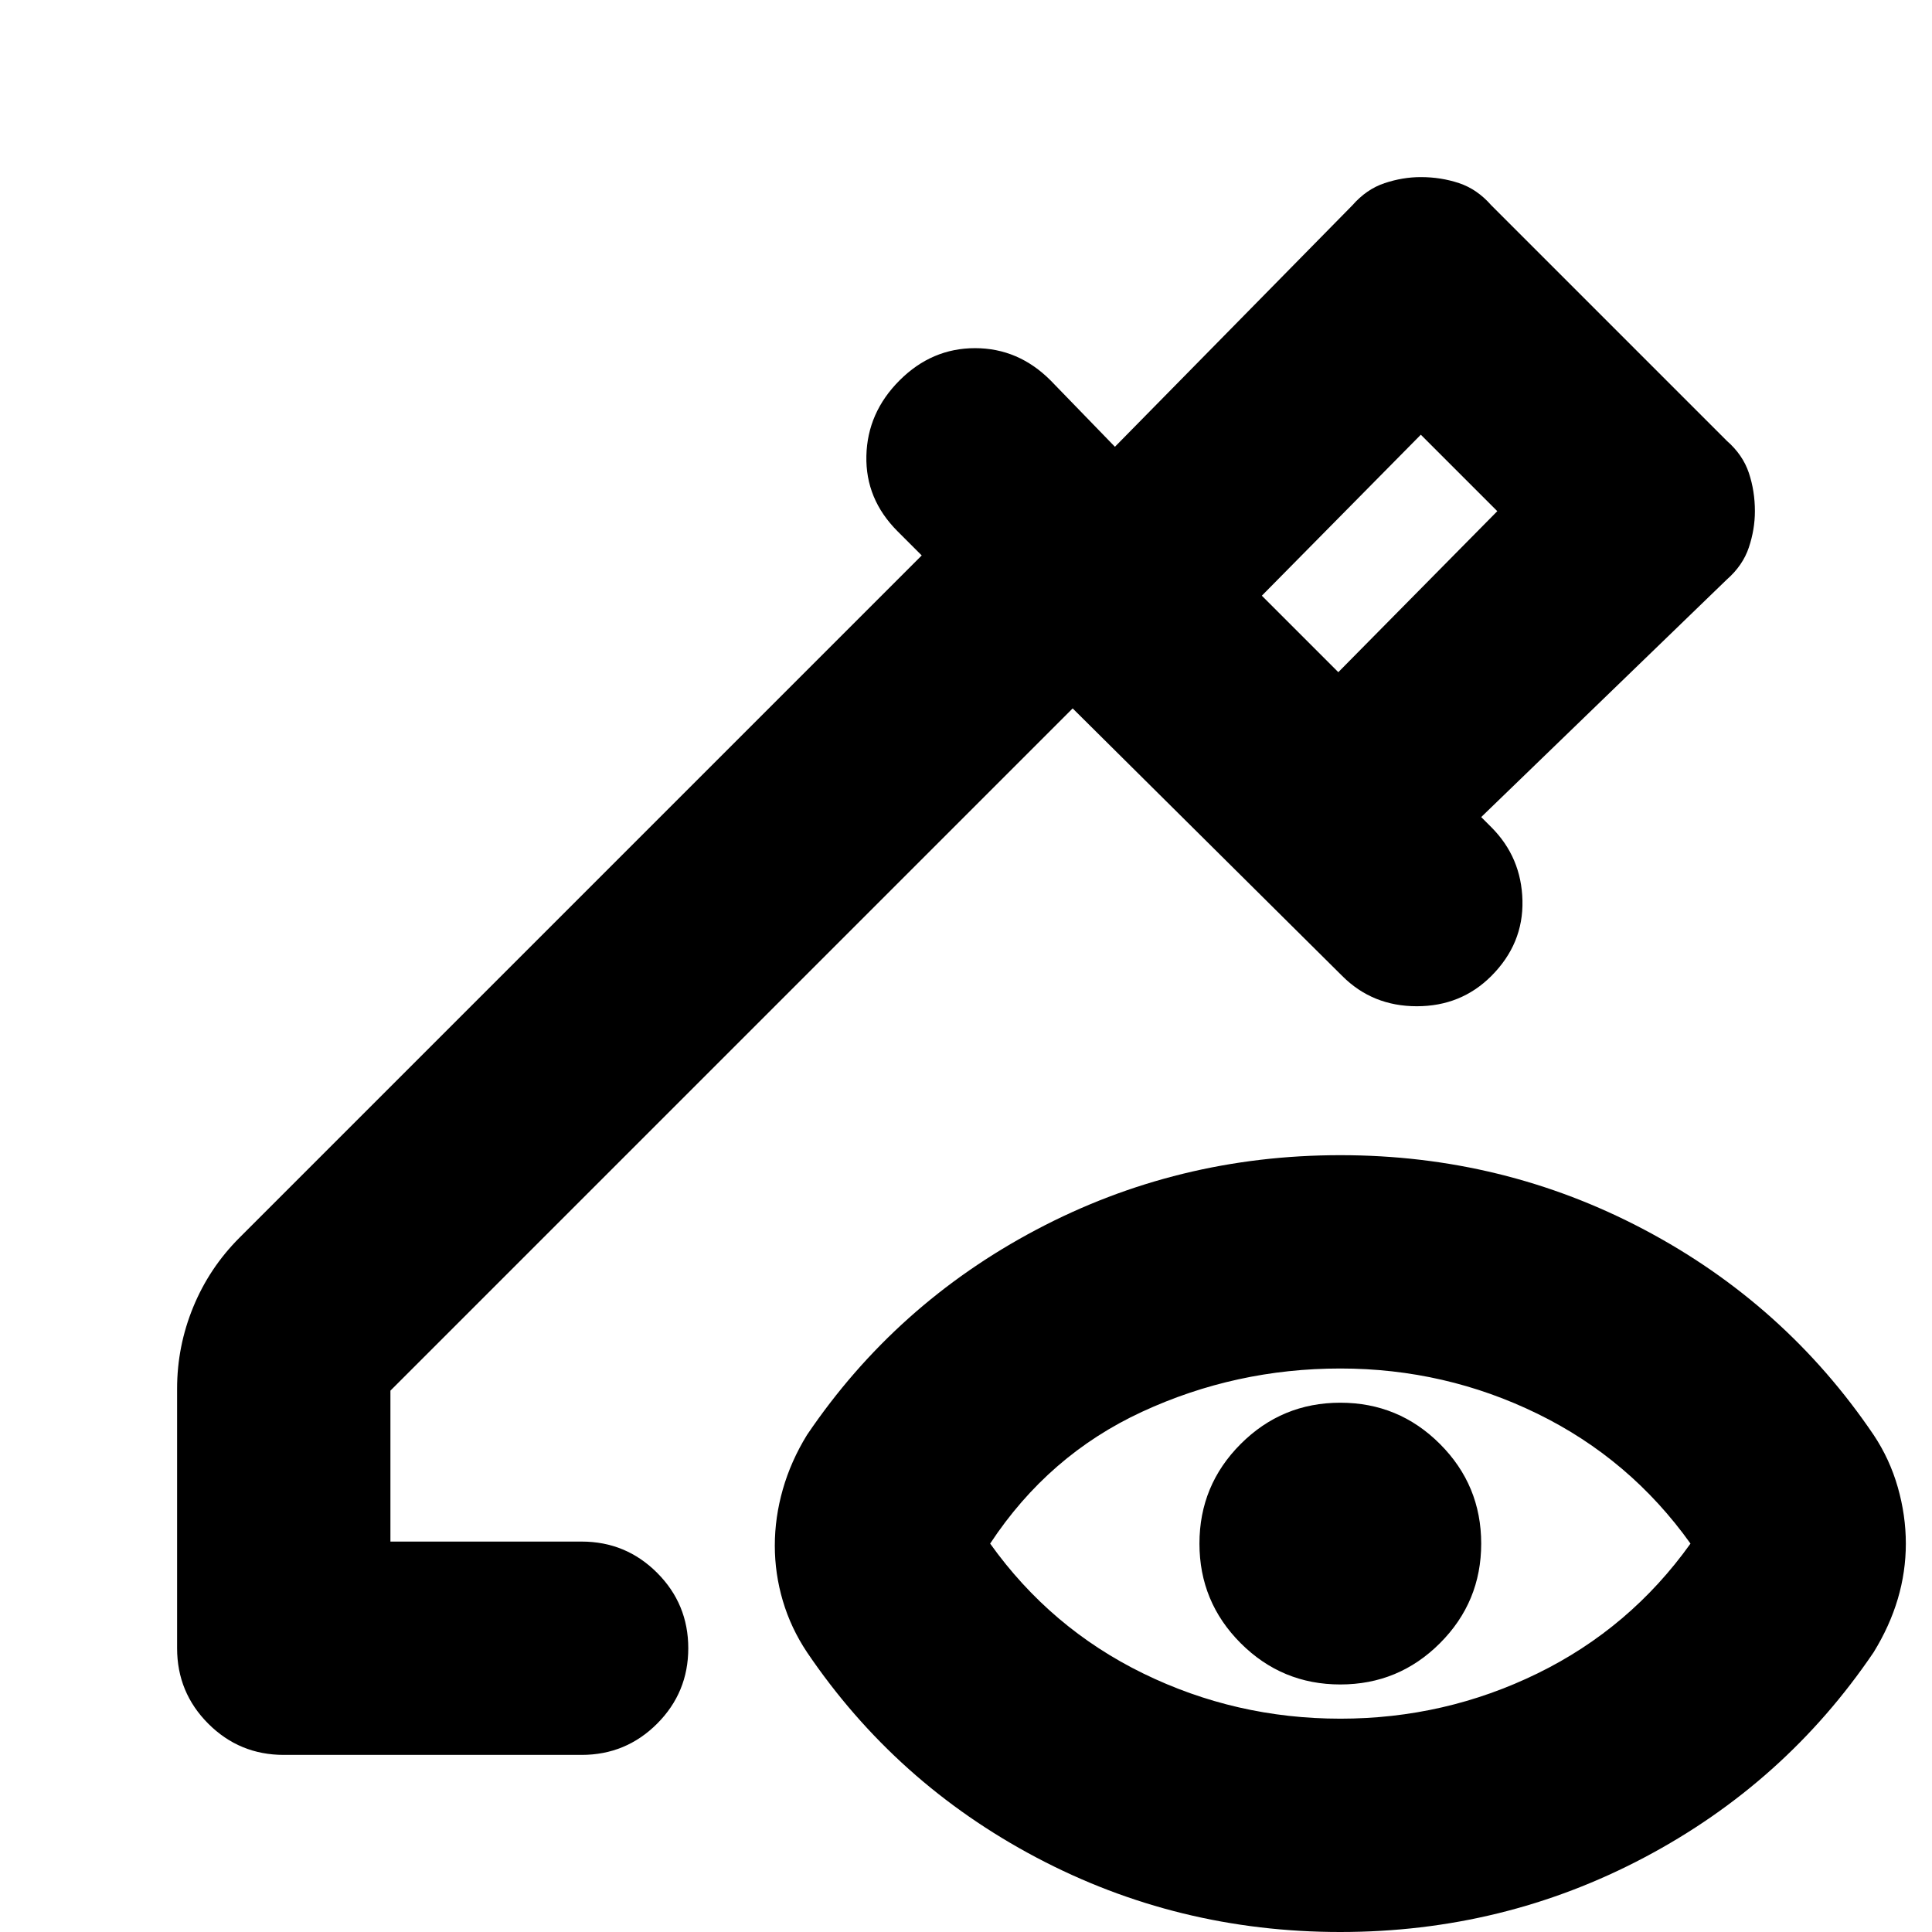 <svg xmlns="http://www.w3.org/2000/svg" height="24" viewBox="0 -960 960 960" width="24"><path d="m665-626 79-80-38-38-79 80 38 38Zm0 0-38-38 38 38Zm1 520q52 0 98-22.5t76-64.5q-30-42-76-64.5T666-280q-52 0-98.5 21.5T492-193q30 42 76 64.5t98 22.5Zm0-17q-29 0-49.5-20.5T596-193q0-29 20.5-49.5T666-263q29 0 49.5 20.5T736-193q0 29-20.5 49.5T666-123Zm0 123q-81 0-151-37T401-139q-8-12-12-25.5t-4-27.5q0-14 4-28t12-27q44-65 114-102t151-37q81 0 151 37t114 102q8 12 12 26t4 28q0 14-4 27.5T931-139Q887-74 817-37T666 0ZM141-88q-22 0-37.5-15.5T88-141v-129q0-21 8-40.5t23-34.5l339-339-12-12q-16-16-15.5-37.5T447-771q16-16 37.5-16t37.5 16l32 33 118-120q7-8 16-11t18-3q10 0 19 3t16 11l117 117q8 7 11 16t3 19q0 9-3 18t-11 16L736-554l5 5q15 15 15.5 36.5T741-475q-15 15-37 15t-37-15L533-608 194-269v75h95q22 0 37.5 15.5T342-141q0 22-15.5 37.5T289-88H141Z"/></svg>